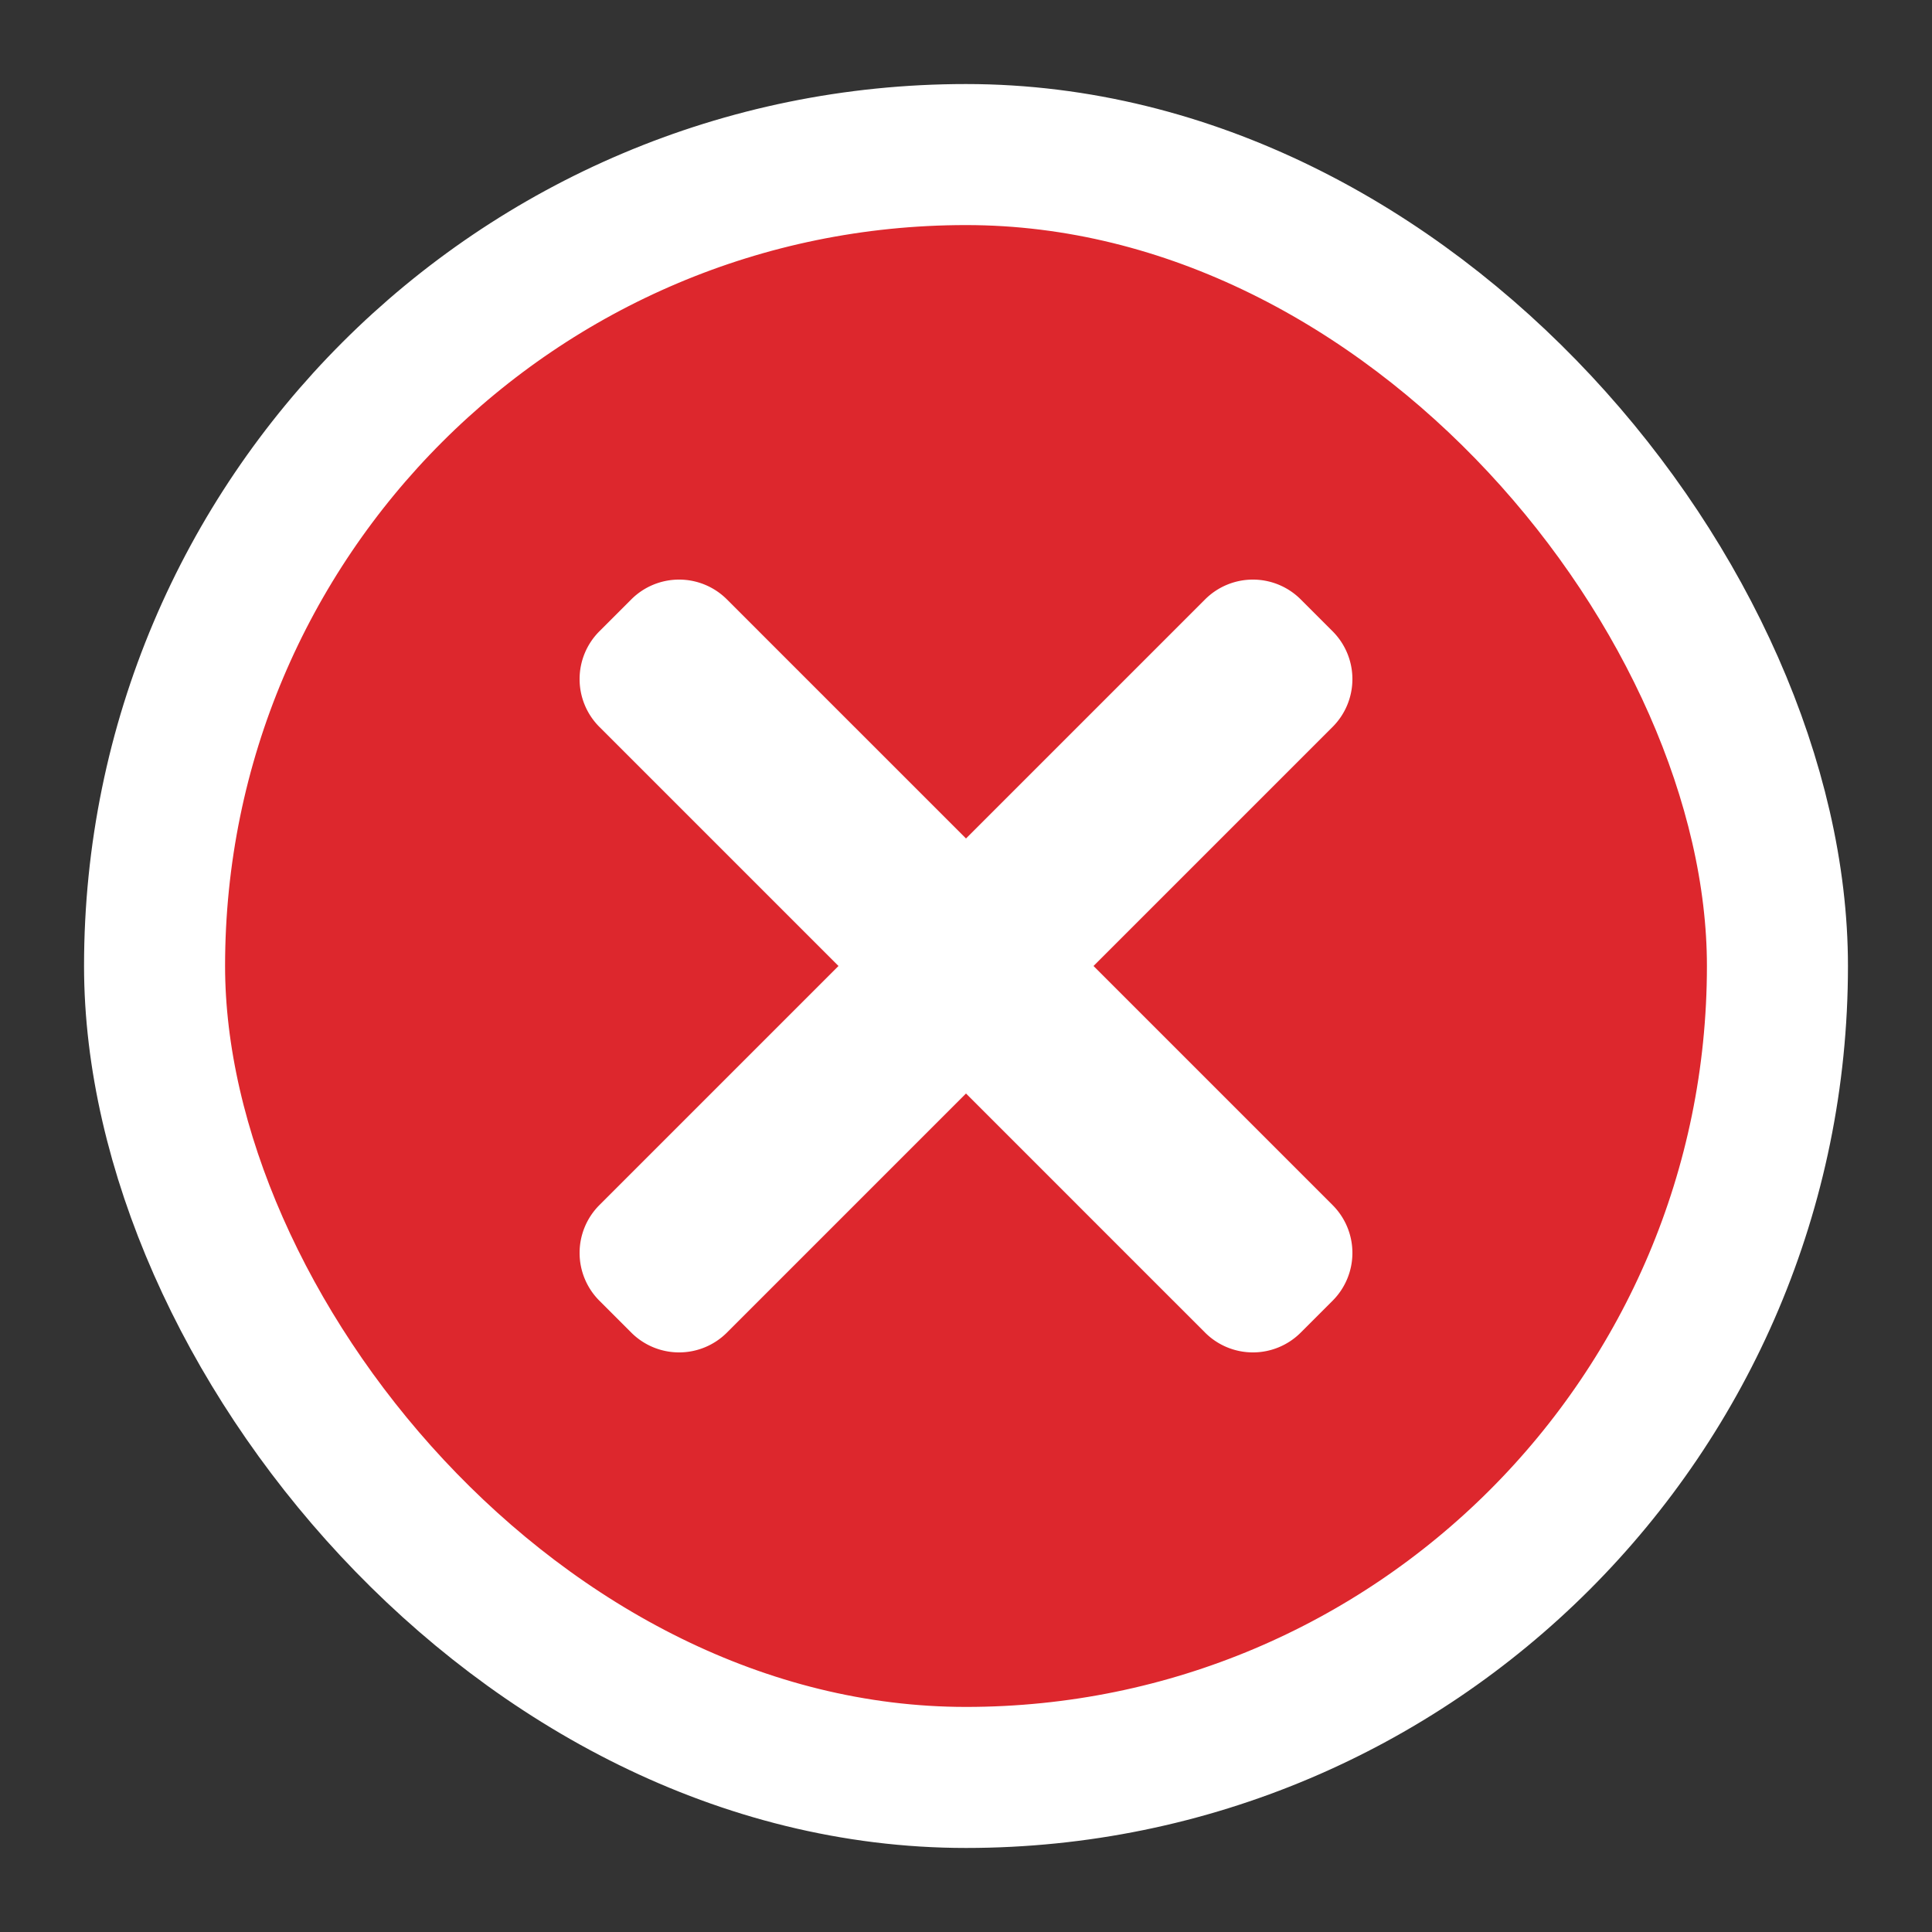 <svg id="Layer_1" data-name="Layer 1" xmlns="http://www.w3.org/2000/svg" width="50" height="50" viewBox="0 0 50 50"><rect x="0" y="0" width="50" height="50" fill="#333333" stroke="none"/><defs><style>.cls-1{fill:#dd272d;stroke:#fff;stroke-miterlimit:10;stroke-width:3.65px;}.cls-2{fill:#fff;}</style></defs><rect class="cls-1" x="4" y="4" width="42" height="42" rx="21"/><path class="cls-2" d="M28.3,25l6.19-6.19a1.75,1.75,0,0,0,0-2.47l-.83-.83a1.75,1.75,0,0,0-2.47,0L25,21.7l-6.19-6.19a1.75,1.75,0,0,0-2.47,0l-.83.83a1.75,1.75,0,0,0,0,2.47L21.7,25l-6.19,6.19a1.75,1.75,0,0,0,0,2.47l.83.83a1.75,1.75,0,0,0,2.47,0L25,28.3l6.19,6.19a1.75,1.75,0,0,0,2.47,0l.83-.83a1.75,1.75,0,0,0,0-2.47Z"/></svg>